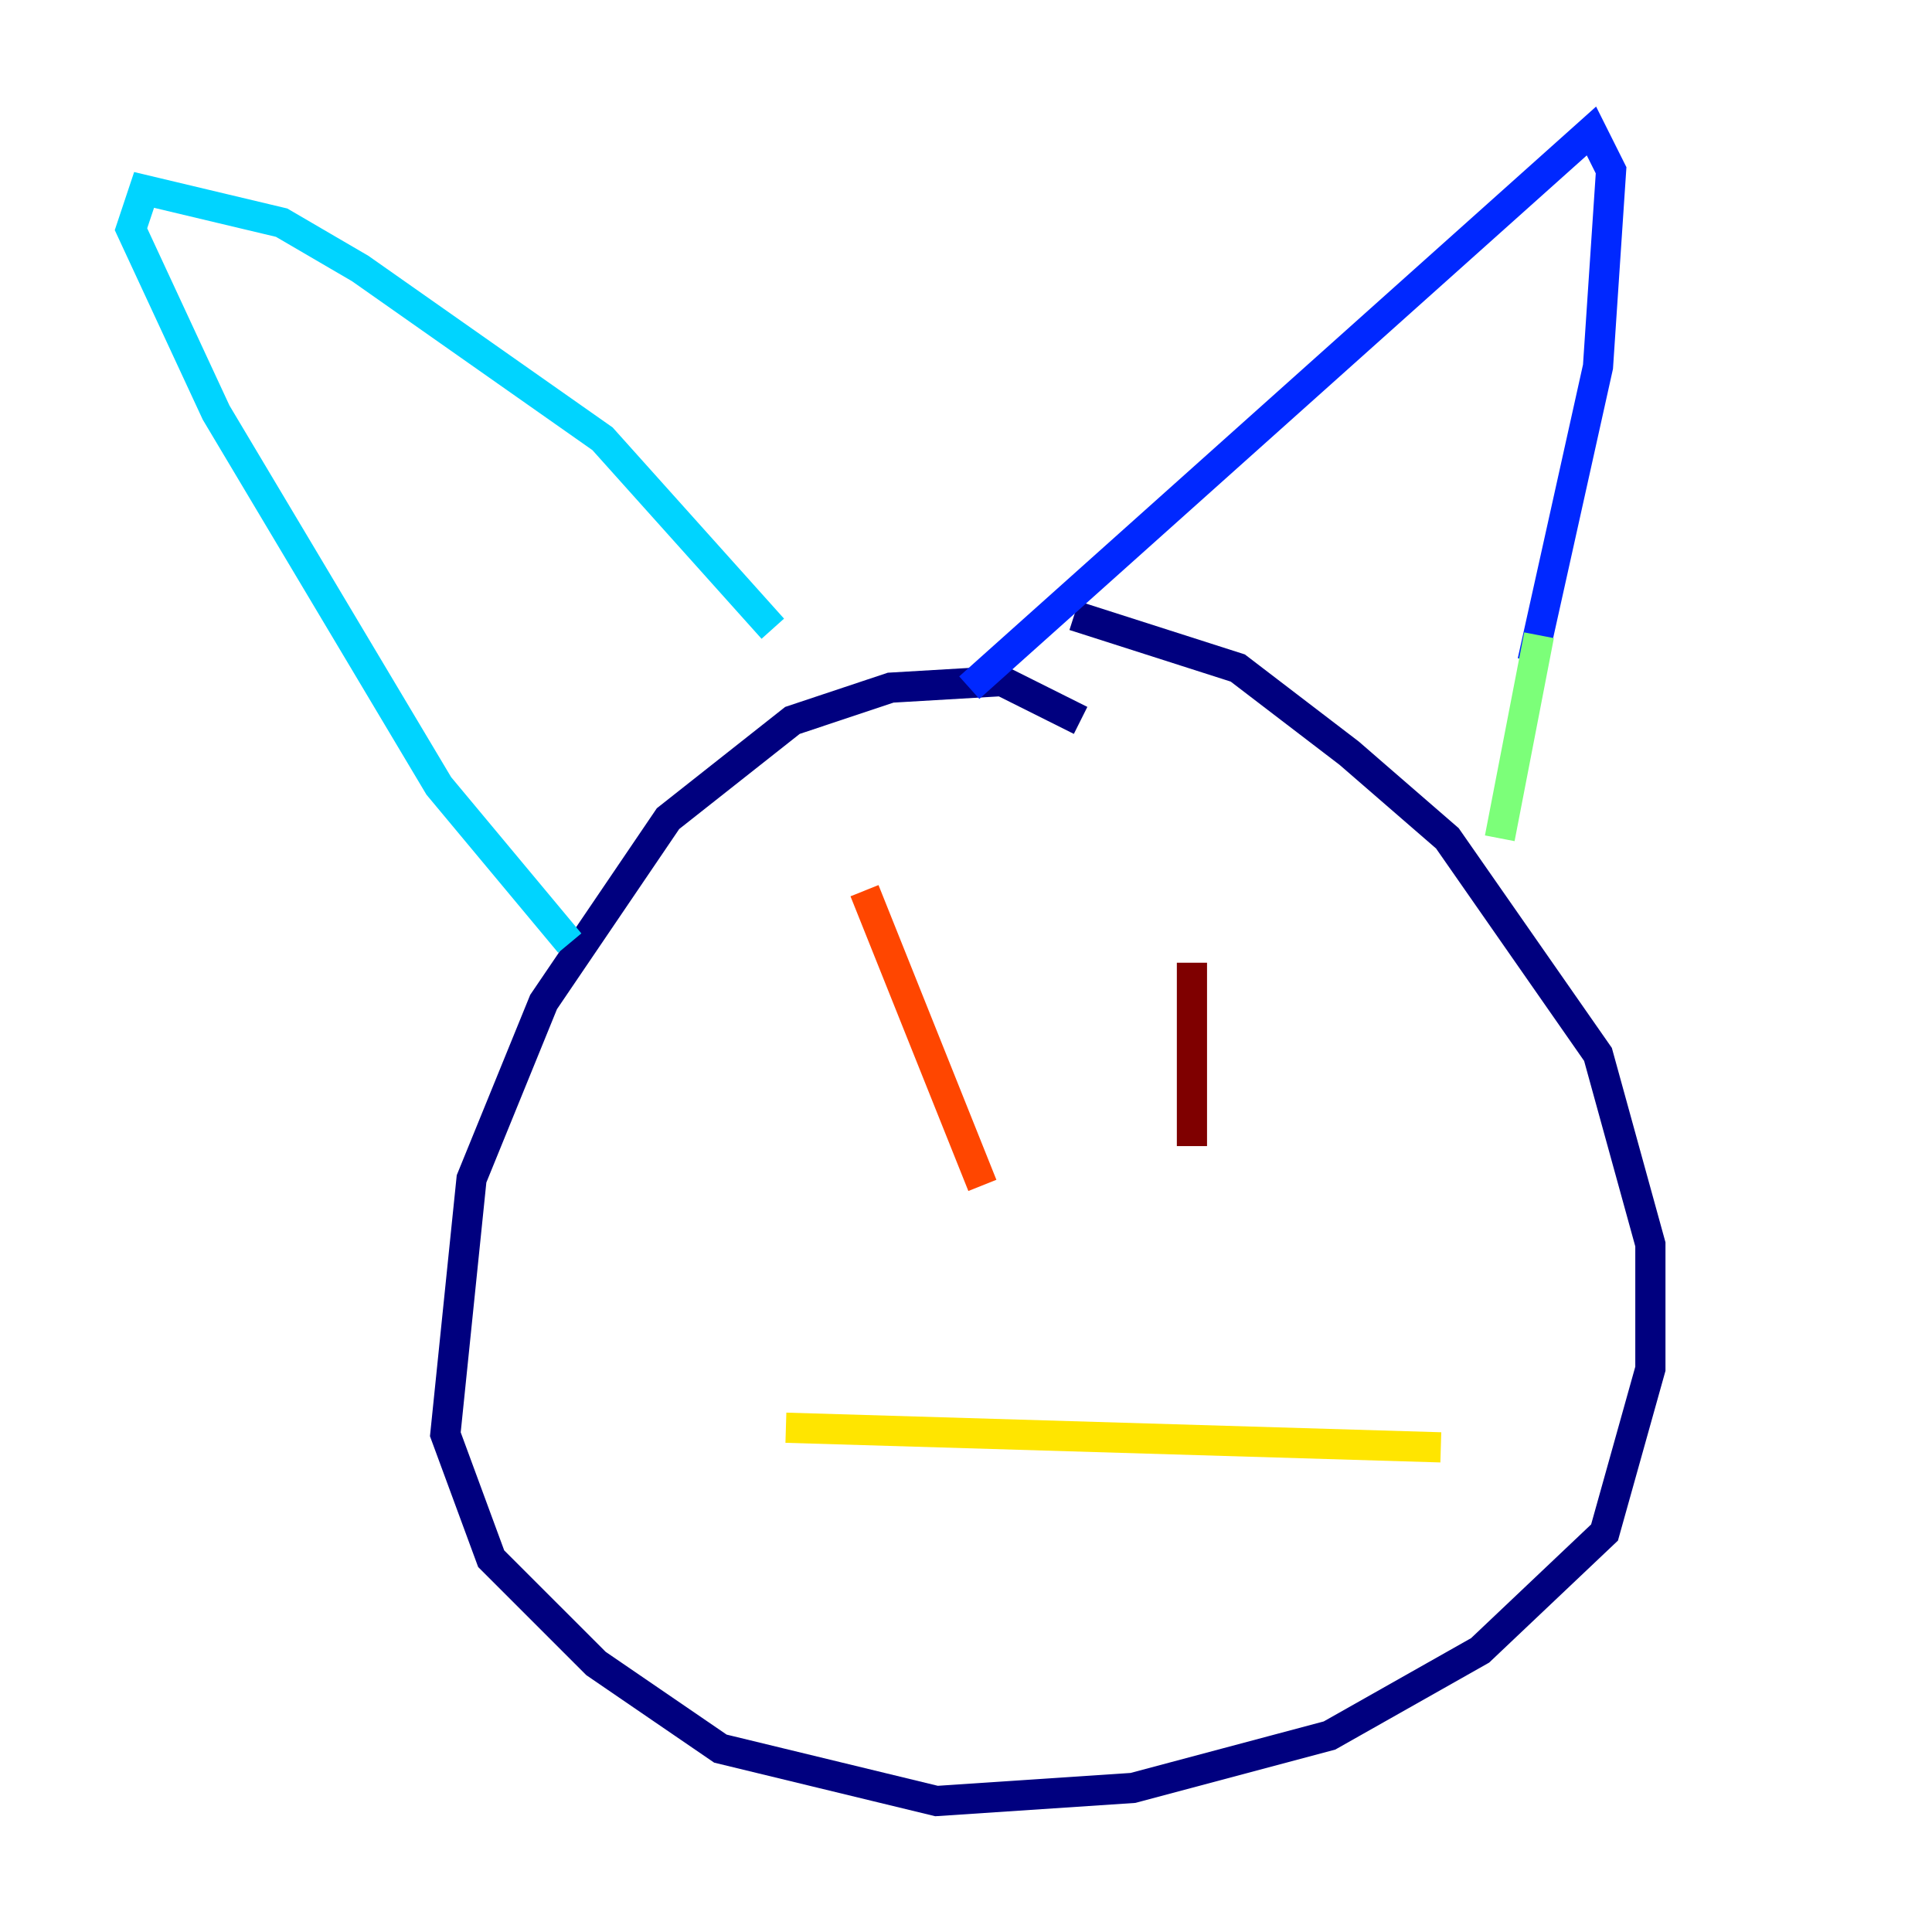 <?xml version="1.0" encoding="utf-8" ?>
<svg baseProfile="tiny" height="128" version="1.2" viewBox="0,0,128,128" width="128" xmlns="http://www.w3.org/2000/svg" xmlns:ev="http://www.w3.org/2001/xml-events" xmlns:xlink="http://www.w3.org/1999/xlink"><defs /><polyline fill="none" points="71.593,47.729 66.386,45.125 59.01,45.559 52.502,47.729 44.258,54.237 36.014,66.386 31.241,78.102 29.505,95.024 32.542,103.268 39.485,110.21 47.729,115.851 62.047,119.322 75.064,118.454 88.081,114.983 98.061,109.342 106.305,101.532 109.342,90.685 109.342,82.441 105.871,69.858 95.891,55.539 89.383,49.898 82.007,44.258 71.159,40.786" stroke="#00007f" stroke-width="2" /><polyline fill="none" points="64.217,45.559 105.437,8.678 106.739,11.281 105.871,24.298 101.532,43.824" stroke="#0028ff" stroke-width="2" /><polyline fill="none" points="51.2,41.654 39.919,29.071 23.864,17.79 18.658,14.752 9.546,12.583 8.678,15.186 14.319,27.336 29.071,52.068 37.749,62.481" stroke="#00d4ff" stroke-width="2" /><polyline fill="none" points="101.966,42.088 99.363,55.539" stroke="#7cff79" stroke-width="2" /><polyline fill="none" points="52.068,94.59 95.458,95.891" stroke="#ffe500" stroke-width="2" /><polyline fill="none" points="57.275,59.01 65.085,78.536" stroke="#ff4600" stroke-width="2" /><polyline fill="none" points="78.969,63.783 78.969,75.932" stroke="#7f0000" stroke-width="2" /></svg>
